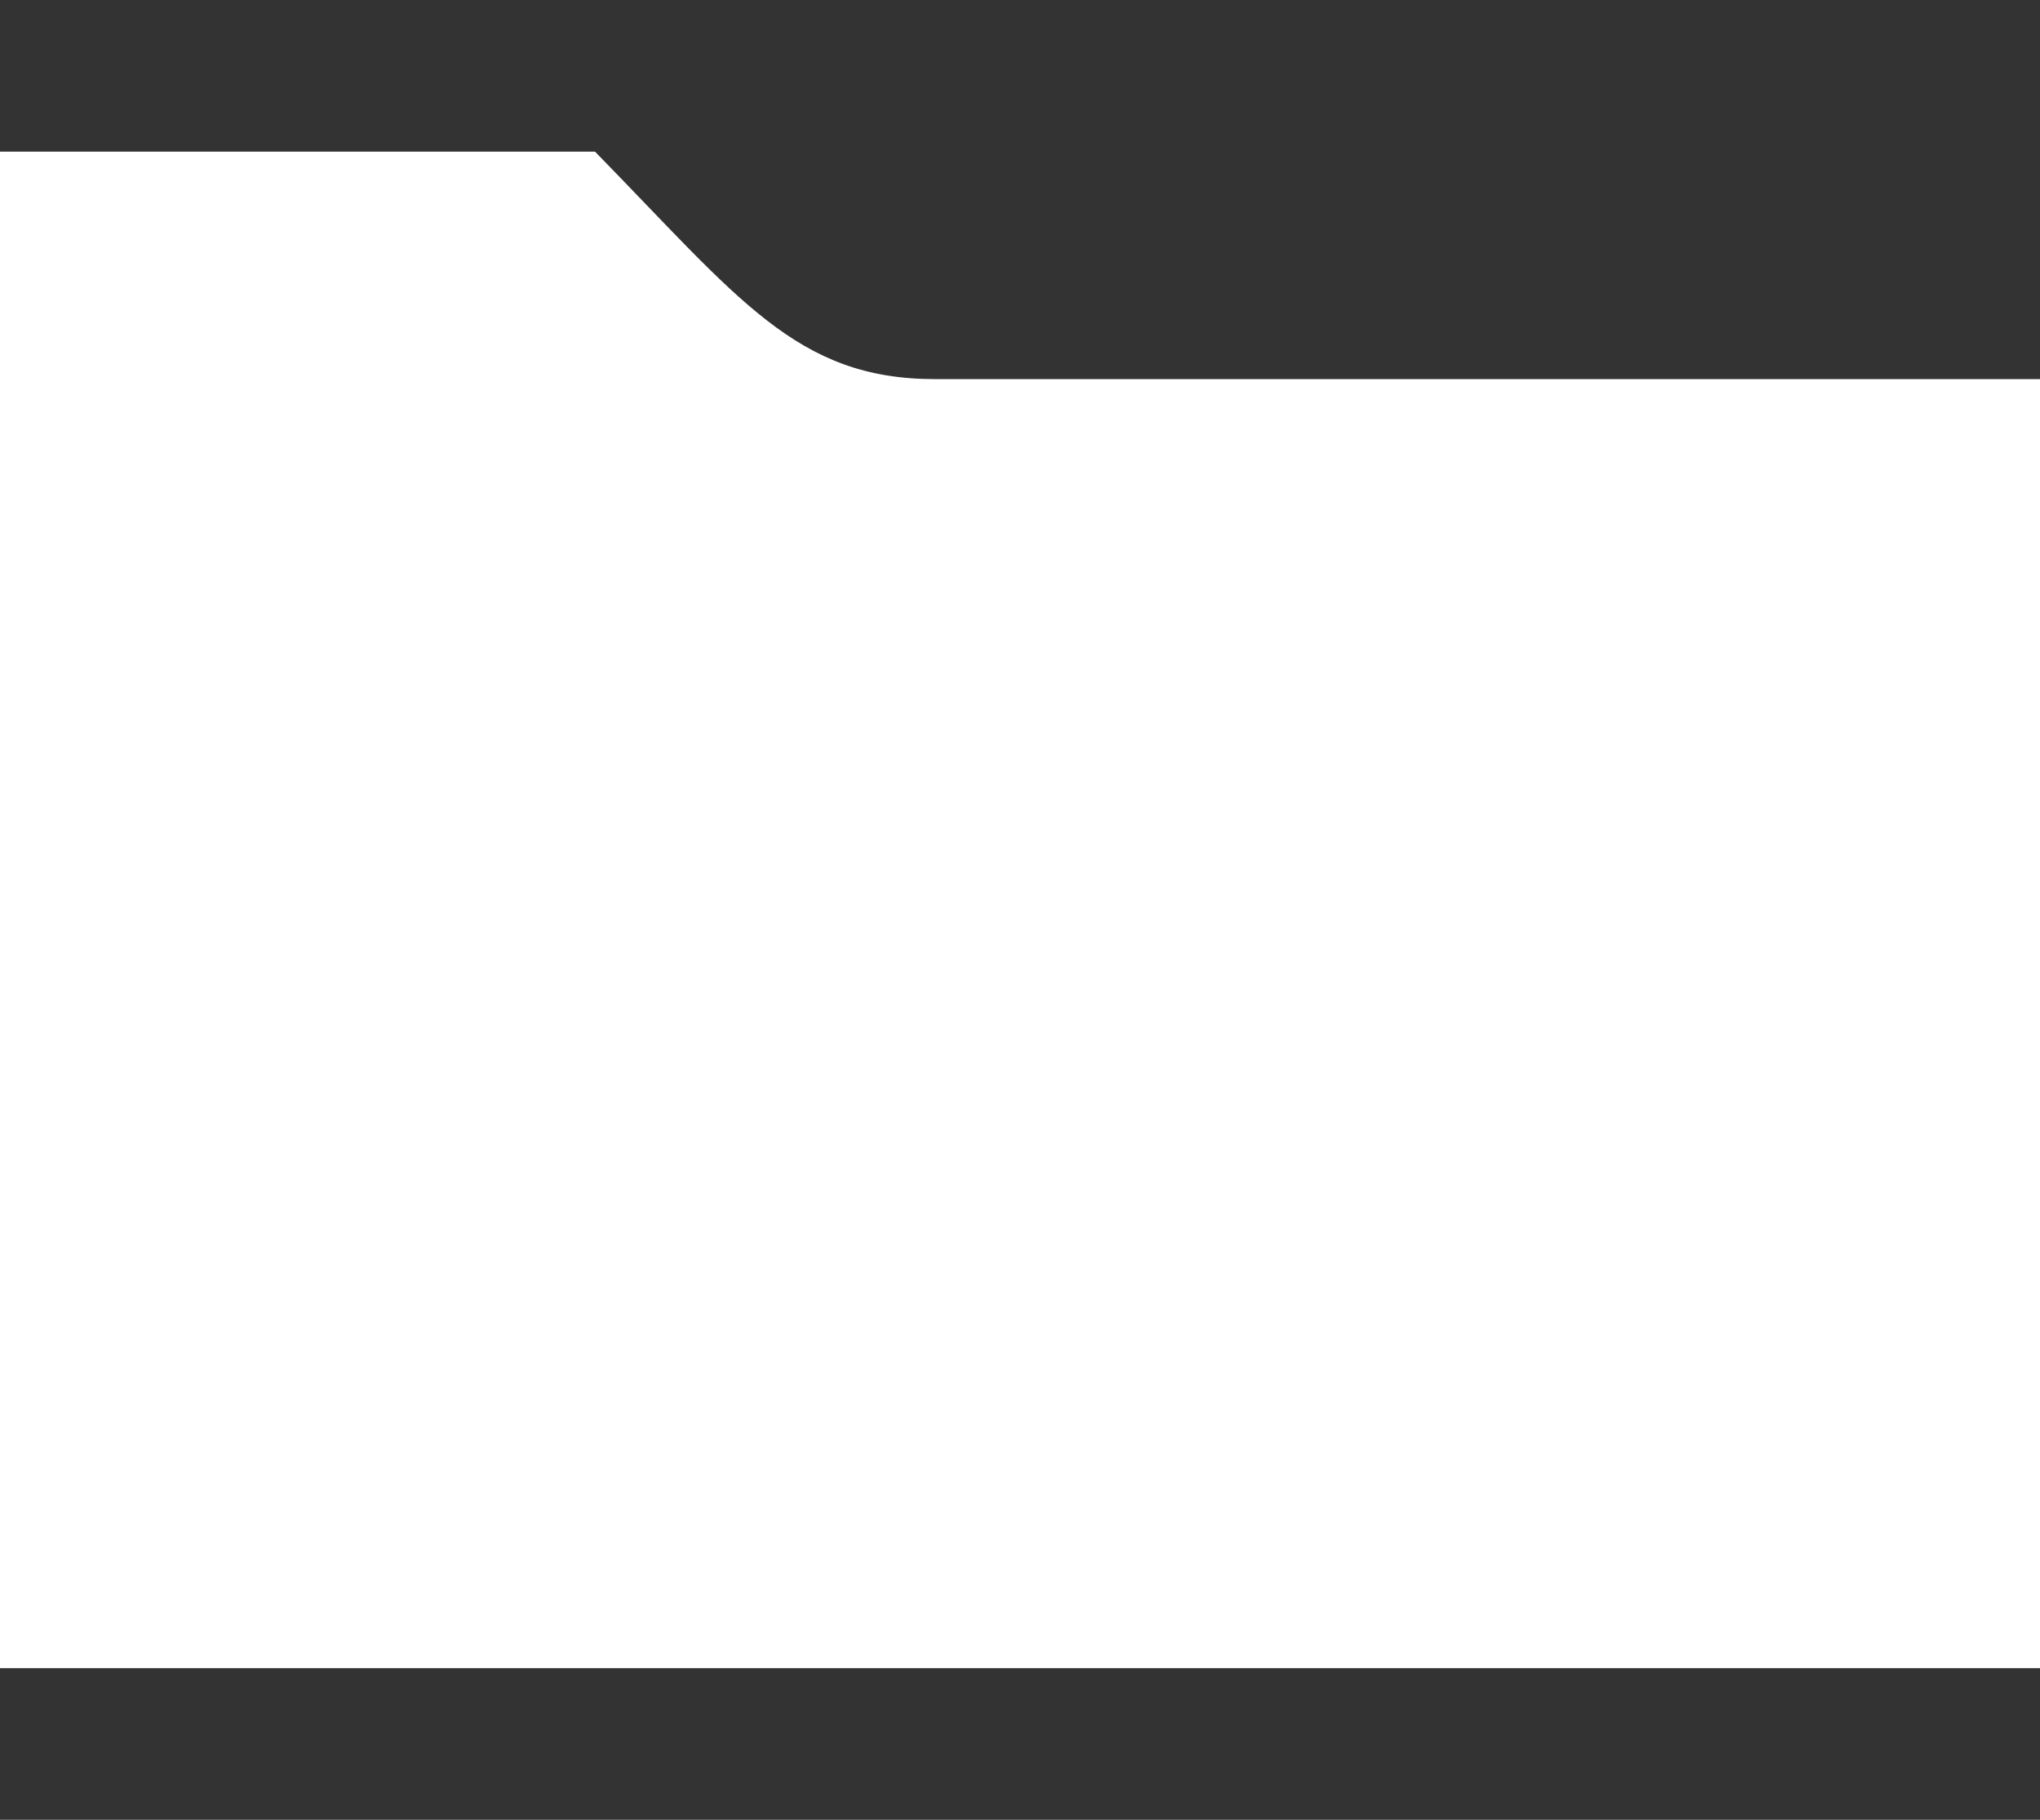 <svg width="37" height="33" viewBox="0 0 37 33" fill="none" xmlns="http://www.w3.org/2000/svg">
<rect x="0" y="0" width="37" height="33" fill="#333333" stroke="none"/>
<path d="M16.958 6.875C14.447 6.875 13.405 5.42 10.792 2.75H0V30.25H37V6.875H16.958Z" fill="white"/>
</svg>
